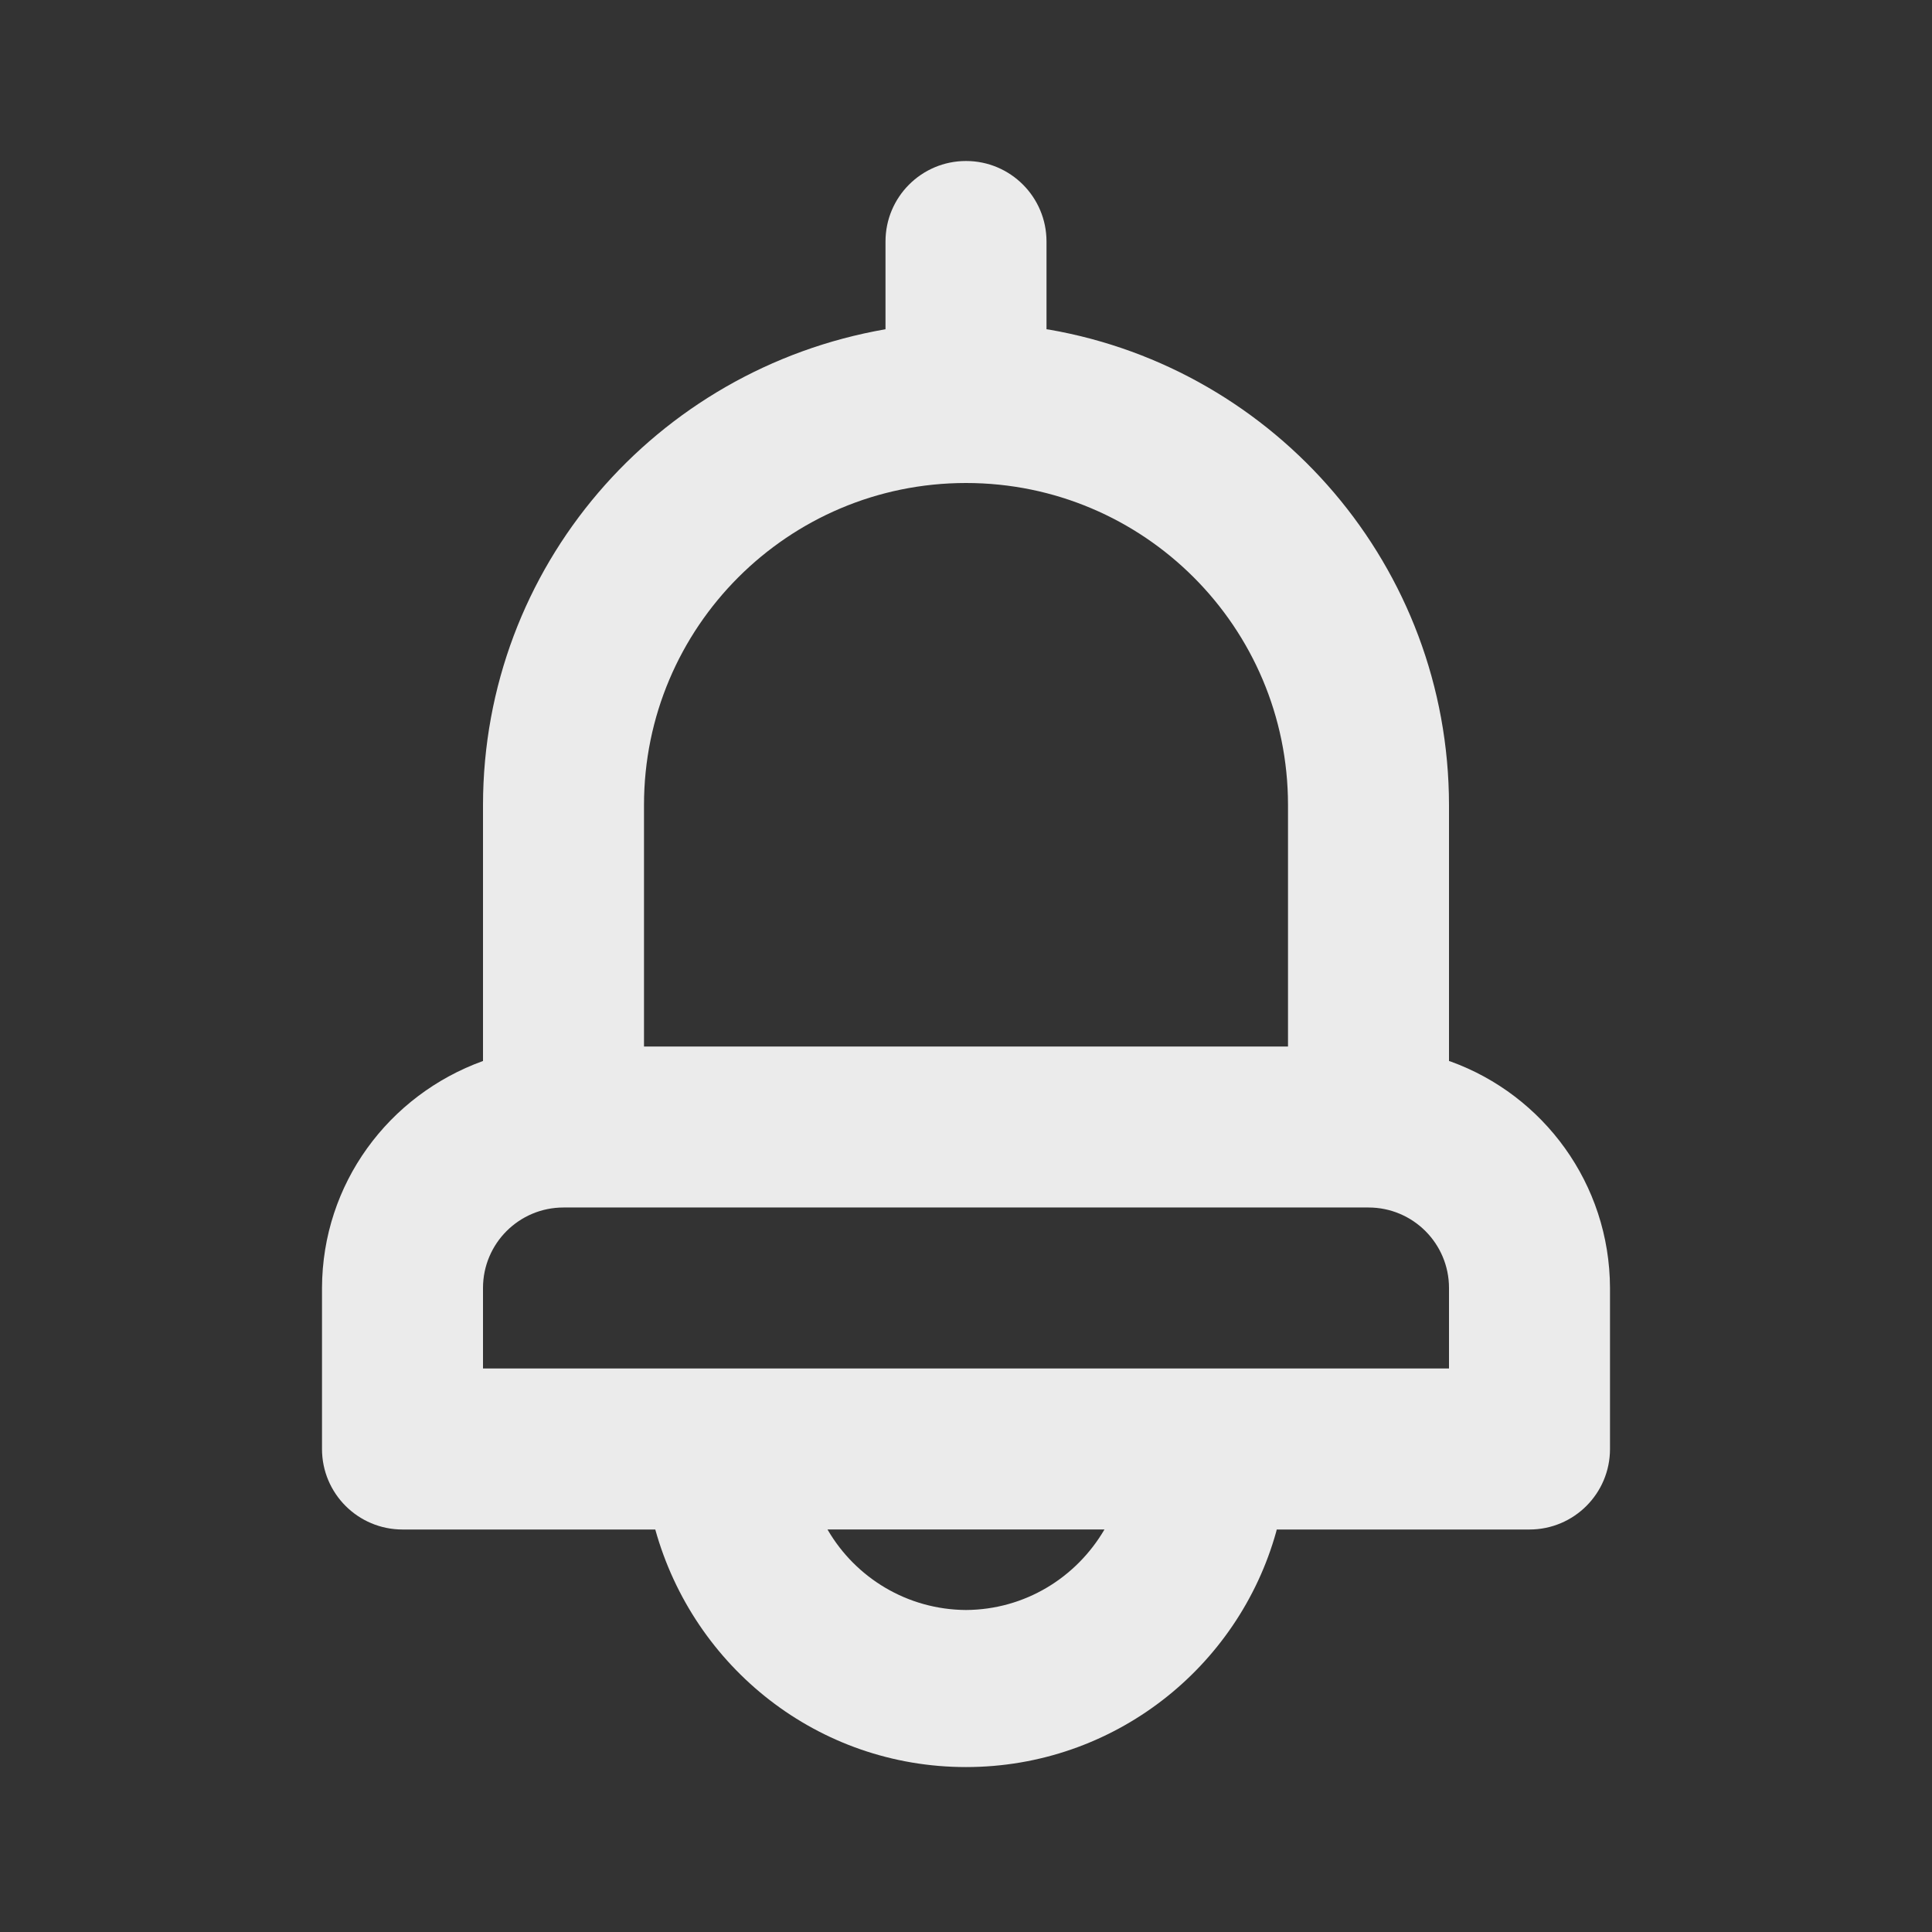 <!-- Generated by IcoMoon.io -->
<svg version="1.1" xmlns="http://www.w3.org/2000/svg" width="280" height="280" viewBox="0 0 280 280">
<rect x="0" y="0" width="280" height="280" fill="#333333" stroke="none"/>
<title>bell</title>
<path fill="#ebebeb" d="M210 153.767v-37.1c-0.036-34.509-25.038-63.168-57.915-68.89l-0.418-0.060v-12.717c0-6.443-5.223-11.667-11.667-11.667s-11.667 5.223-11.667 11.667v0 12.717c-33.295 5.782-58.297 34.441-58.333 68.946v37.104c-13.68 4.939-23.289 17.791-23.333 32.895v23.339c0 6.443 5.223 11.667 11.667 11.667v0h36.633c5.565 19.998 23.614 34.428 45.033 34.428s39.469-14.431 44.955-34.1l0.078-0.328h36.633c6.443 0 11.667-5.223 11.667-11.667v0-23.333c-0.044-15.109-9.654-27.961-23.090-32.823l-0.244-0.077zM93.333 116.667c0-25.773 20.893-46.667 46.667-46.667s46.667 20.893 46.667 46.667v0 35h-93.333zM140 233.333c-8.537-0.053-15.981-4.683-20.007-11.557l-0.060-0.11h40.133c-4.086 6.984-11.53 11.613-20.059 11.667h-0.008zM210 198.333h-140v-11.667c0-6.443 5.223-11.667 11.667-11.667v0h116.667c6.443 0 11.667 5.223 11.667 11.667v0z"></path>
</svg>
